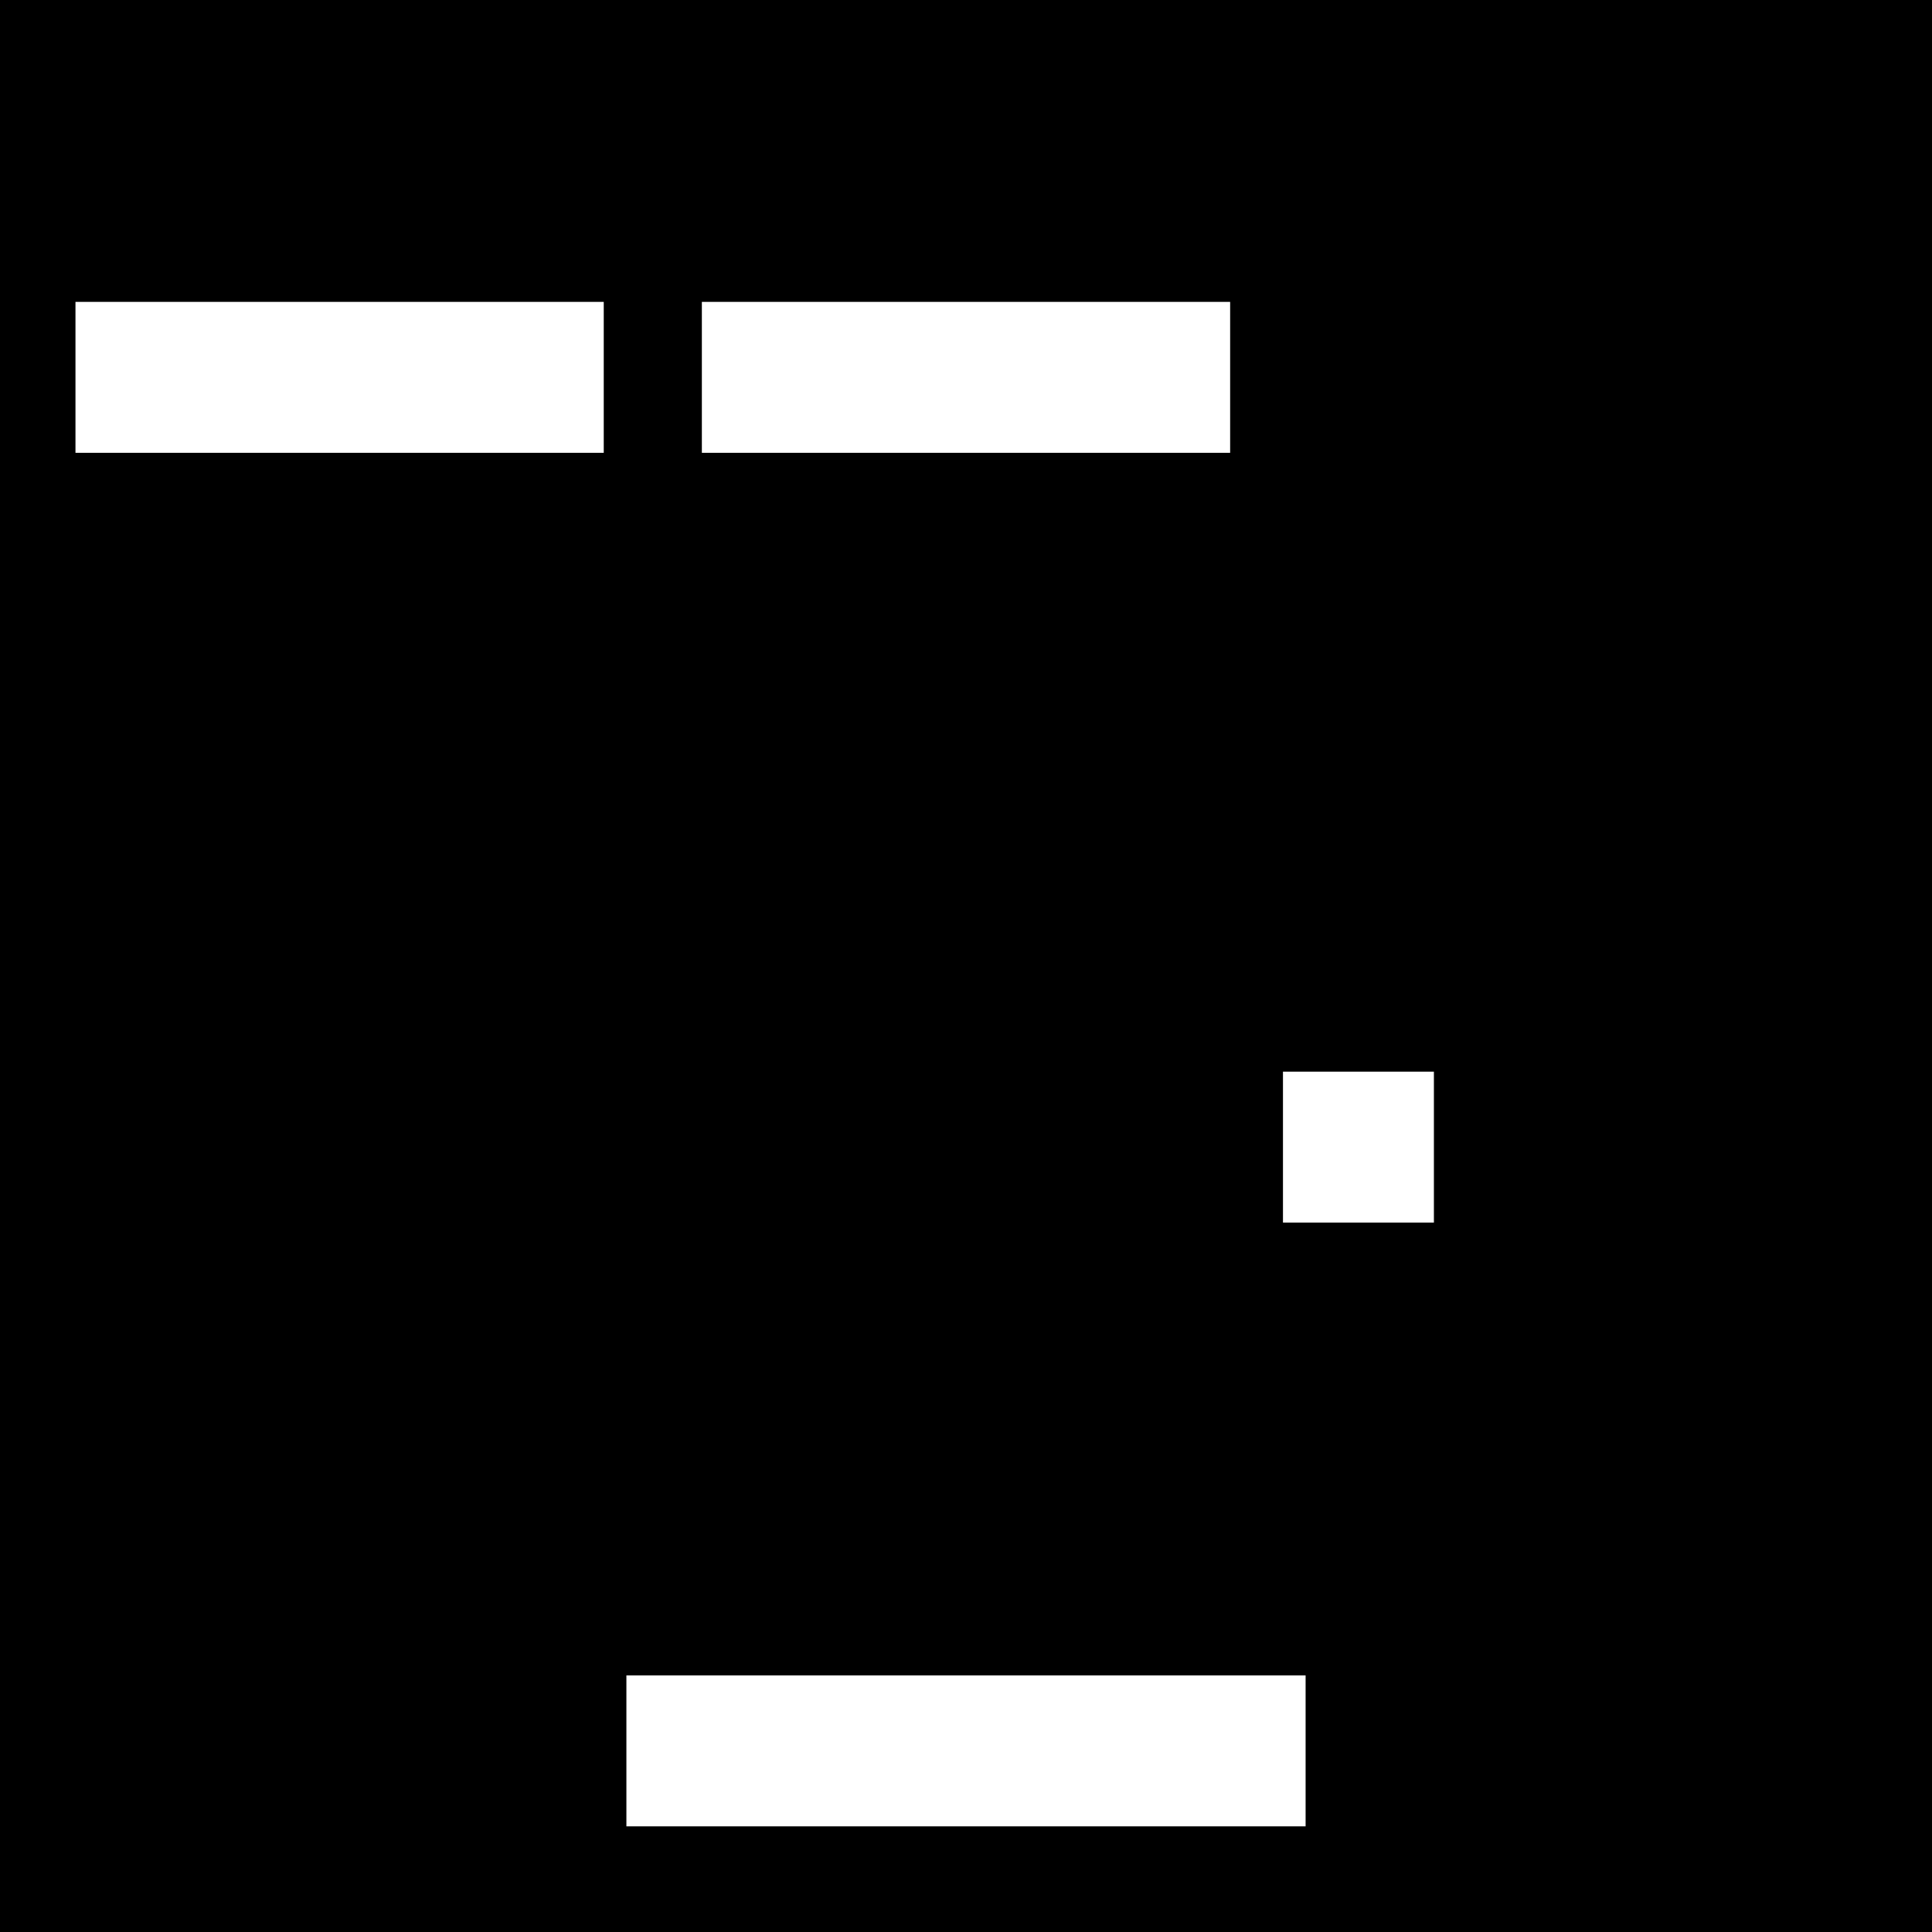 <?xml version="1.0" standalone="no"?>
<!DOCTYPE svg PUBLIC "-//W3C//DTD SVG 20010904//EN"
 "http://www.w3.org/TR/2001/REC-SVG-20010904/DTD/svg10.dtd">
<svg version="1.0" xmlns="http://www.w3.org/2000/svg"
 width="256pt" height="256pt" viewBox="0 0 256 256"
 preserveAspectRatio="xMidYMid meet">

<g transform="translate(0,256) scale(0.1,-0.1)"
fill="#000000" stroke="none">
<path d="M0 1280 l0 -1280 1280 0 1280 0 0 1280 0 1280 -1280 0 -1280 0 0
-1280z m800 780 l0 -100 -350 0 -350 0 0 100 0 100 350 0 350 0 0 -100z m830
0 l0 -100 -350 0 -350 0 0 100 0 100 350 0 350 0 0 -100z m270 -1020 l0 -100
-100 0 -100 0 0 100 0 100 100 0 100 0 0 -100z m-170 -800 l0 -100 -450 0
-450 0 0 100 0 100 450 0 450 0 0 -100z"/>
</g>
</svg>
